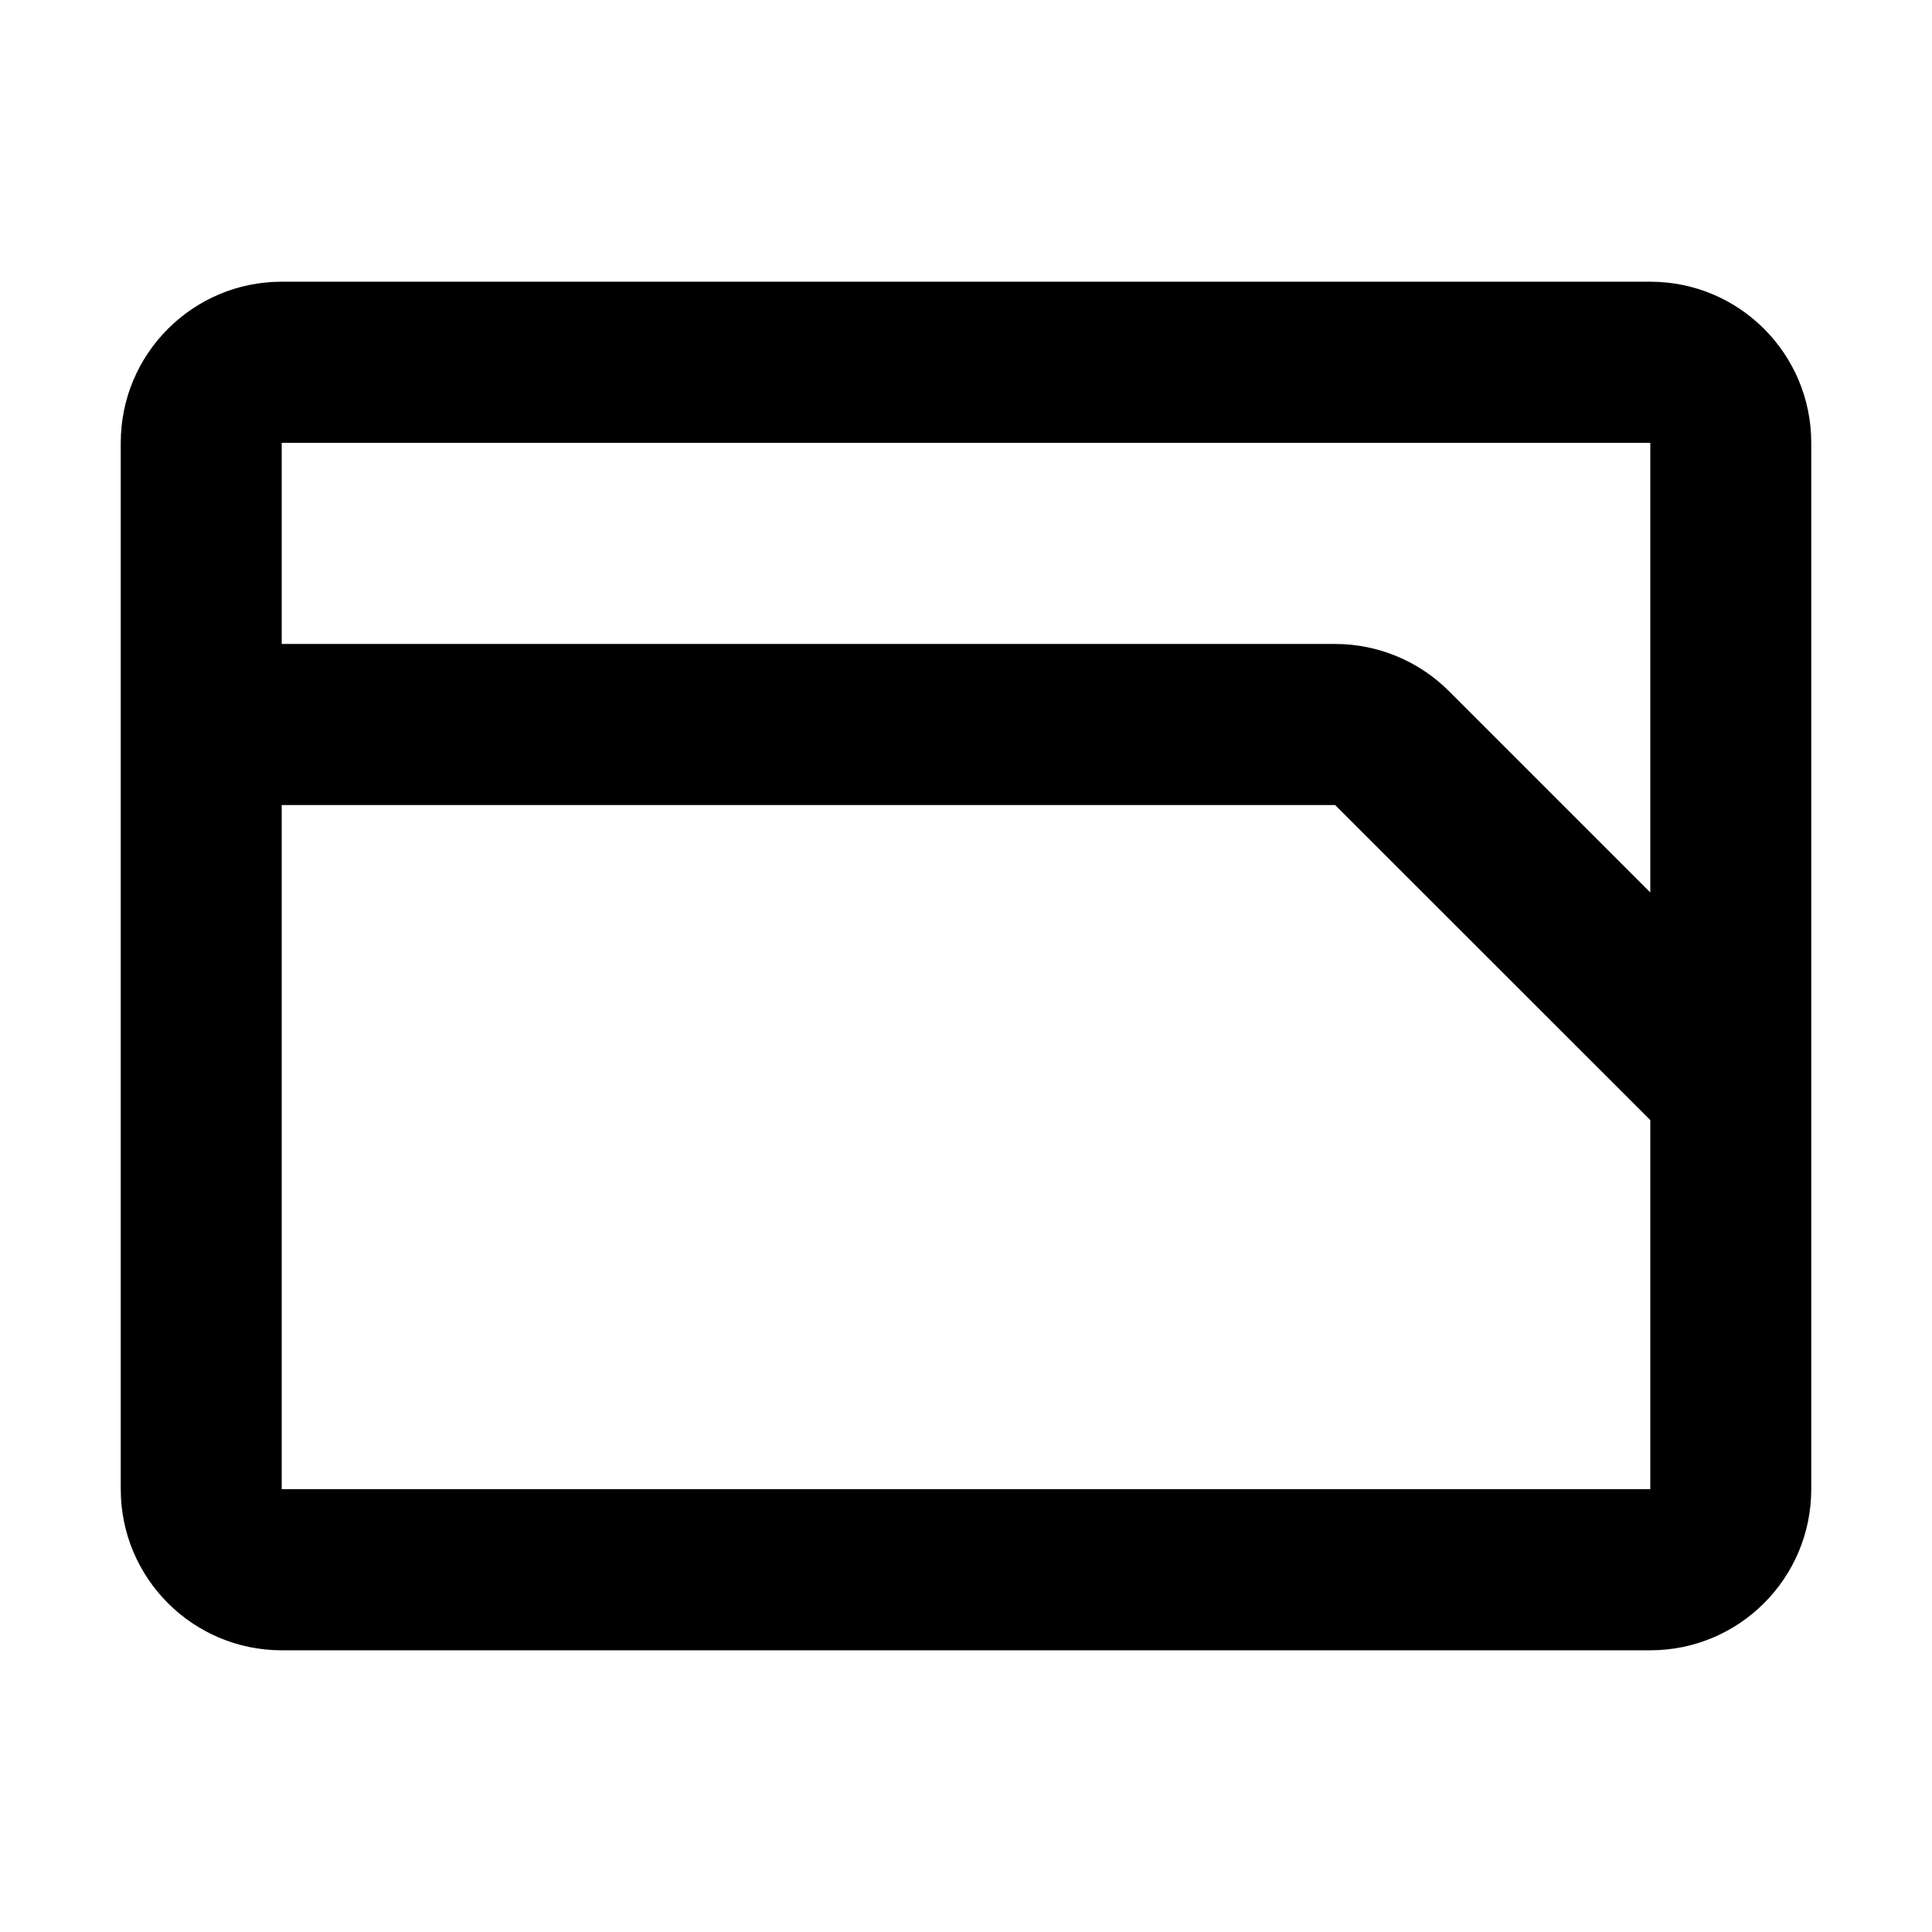 <svg width="16" height="16" viewBox="0 0 16 16" fill="none" xmlns="http://www.w3.org/2000/svg">
<path fill-rule="evenodd" clip-rule="evenodd" d="M2.333 2.333C1.597 2.333 1 2.93 1 3.667V12.333C1 13.07 1.597 13.667 2.333 13.667H13.667C14.403 13.667 15 13.07 15 12.333V3.667C15 2.93 14.403 2.333 13.667 2.333H2.333ZM2.333 3.667H13.667V7.391L12 5.724C11.75 5.474 11.411 5.333 11.057 5.333H2.333V3.667ZM2.333 6.667V12.333H13.667V9.276L11.057 6.667H2.333Z" fill="black"/>
</svg>
